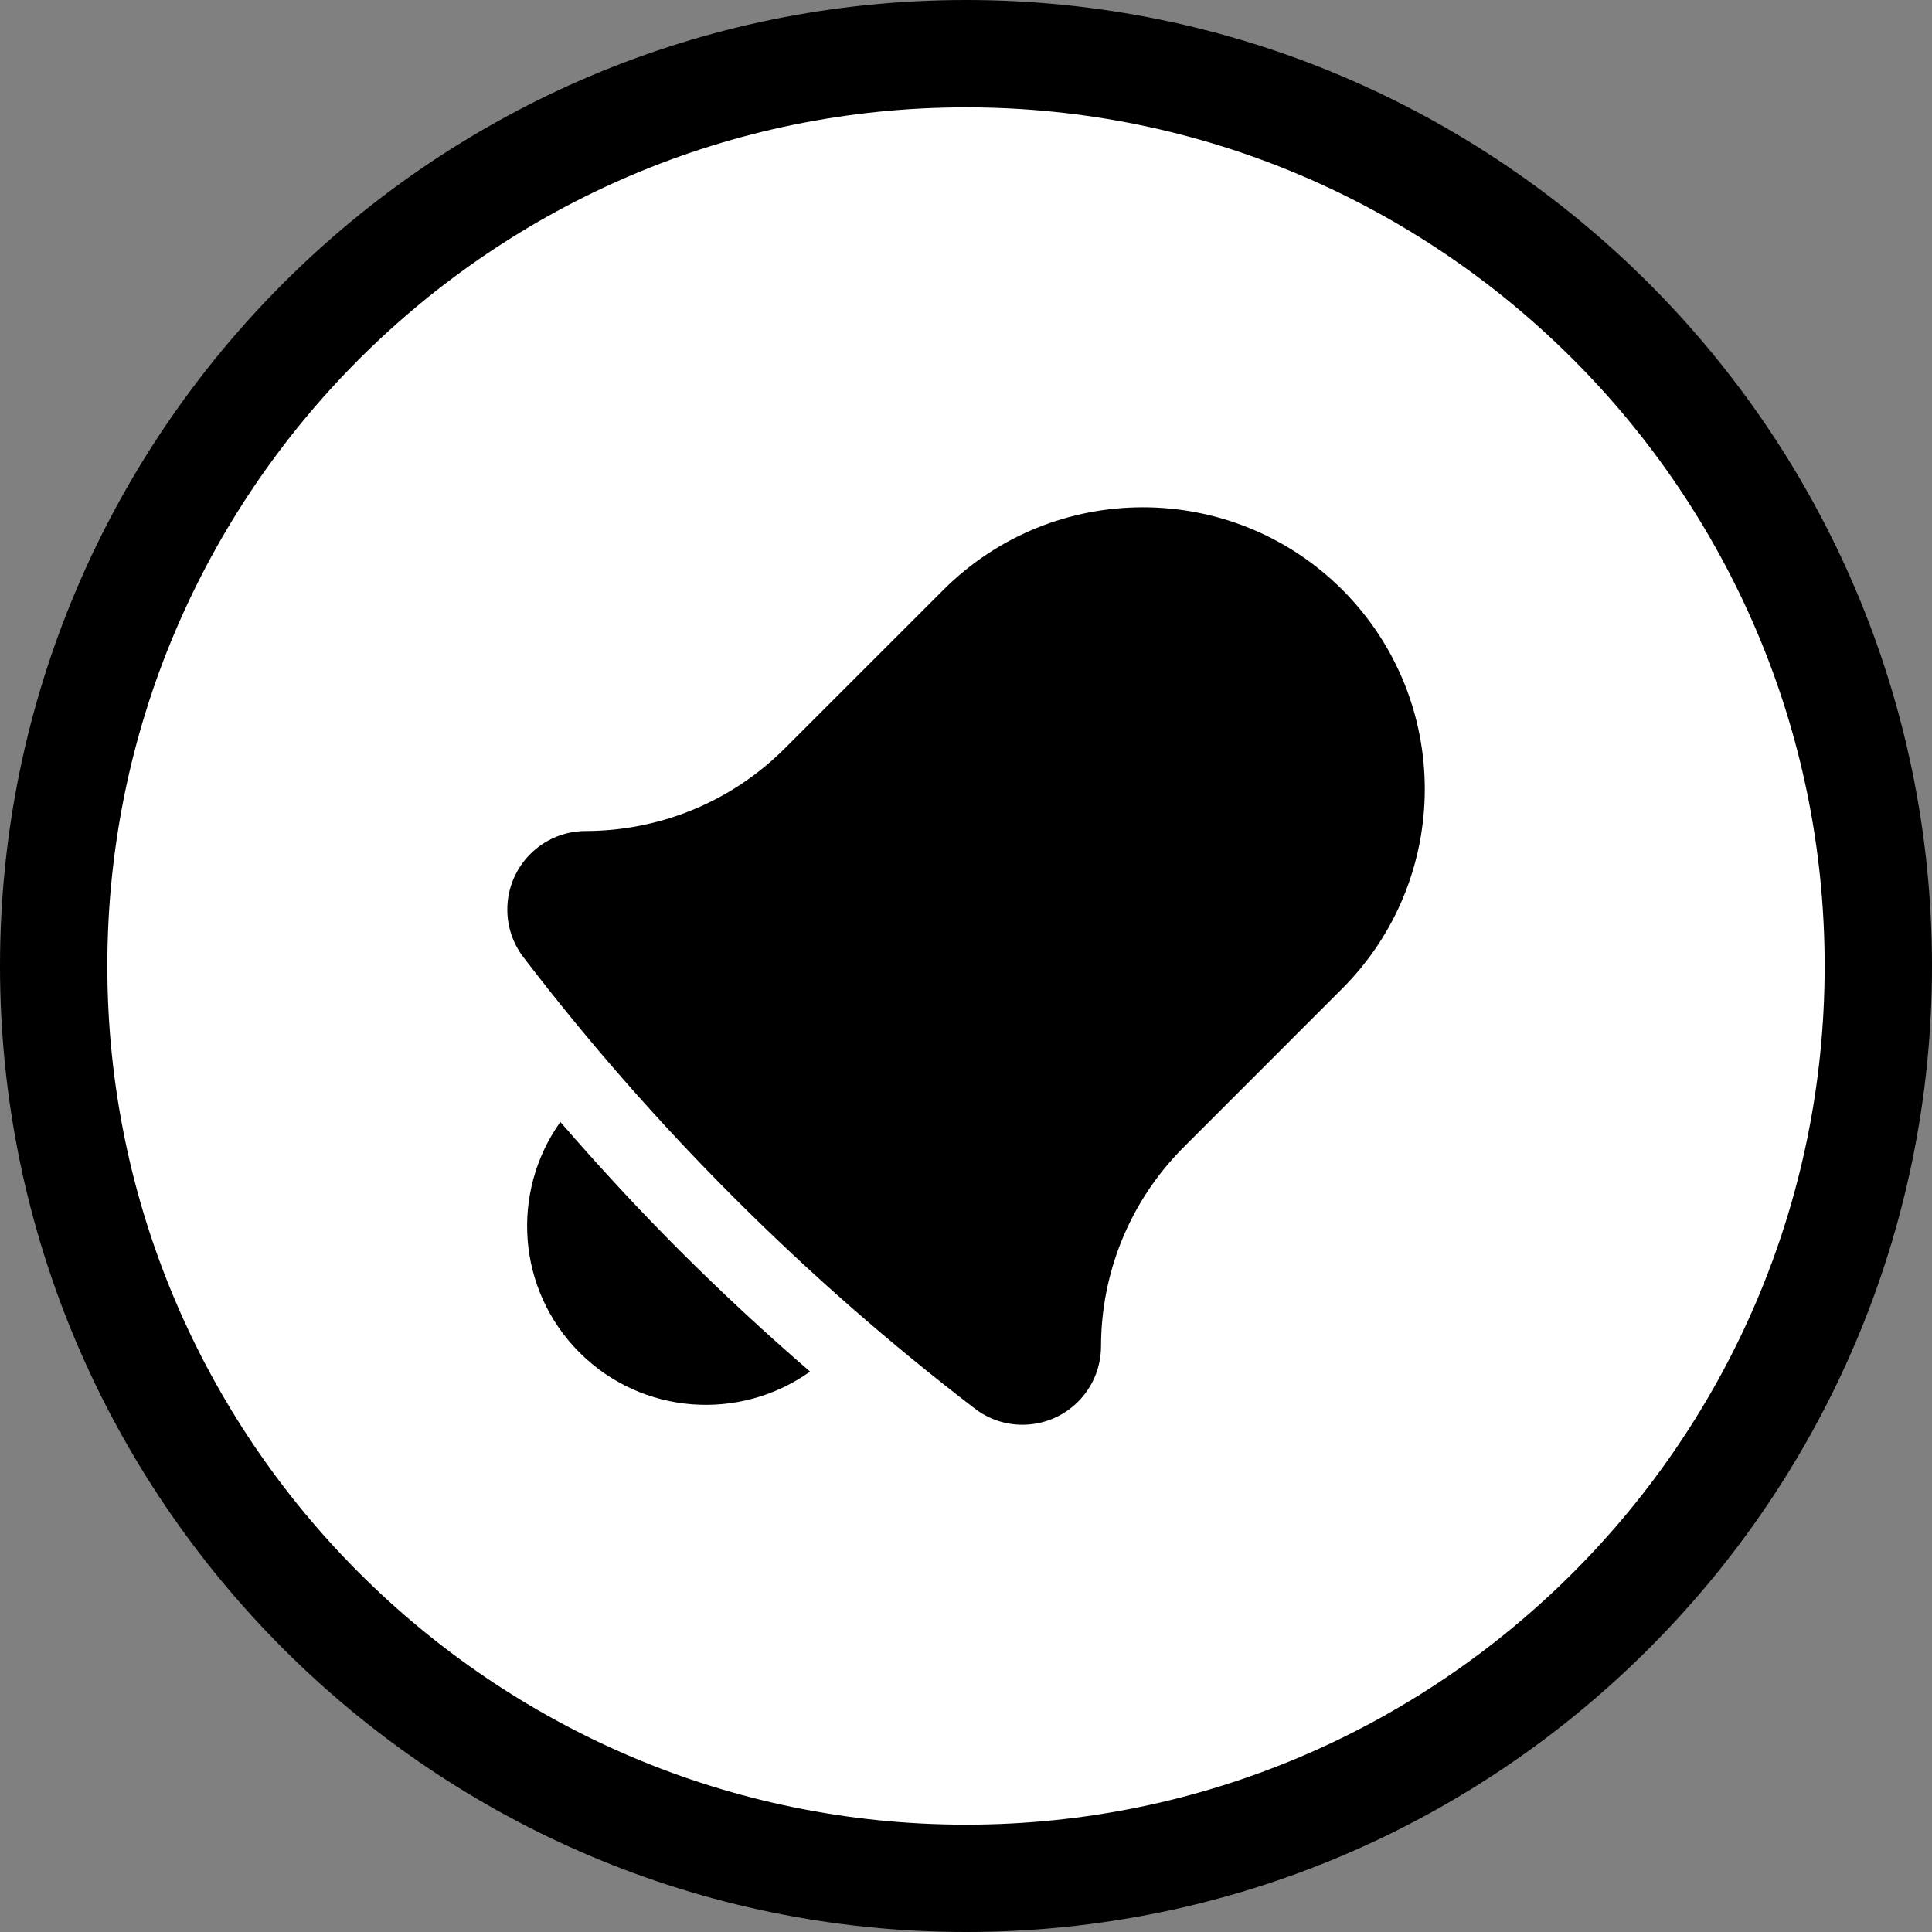 <?xml version="1.0" encoding="utf-8"?>
<!-- Generator: Adobe Illustrator 15.0.0, SVG Export Plug-In . SVG Version: 6.00 Build 0)  -->
<!DOCTYPE svg PUBLIC "-//W3C//DTD SVG 1.1//EN" "http://www.w3.org/Graphics/SVG/1.1/DTD/svg11.dtd">
<svg version="1.1" id="Layer_1" xmlns="http://www.w3.org/2000/svg" xmlns:xlink="http://www.w3.org/1999/xlink" x="0px" y="0px"
	 width="36px" height="36px" viewBox="0 0 36 36" enable-background="new 0 0 36 36" xml:space="preserve">
<rect x="0" y="0" width="36" height="36" fill="#808080" stroke="none"/>
<g>
	<path fill="#FFFFFF" d="M18,35c9.373,0,17-7.626,17-17S27.373,1,18,1C8.626,1,1,8.626,1,18S8.626,35,18,35L18,35z"/>
	<g>
		<g>
			<defs>
				<path id="SVGID_1_" d="M18,36c9.941,0,18-8.059,18-18c0-9.941-8.059-18-18-18C8.059,0,0,8.059,0,18C0,27.941,8.059,36,18,36
					L18,36z"/>
			</defs>
			<clipPath id="SVGID_2_">
				<use xlink:href="#SVGID_1_"  overflow="visible"/>
			</clipPath>
			<path clip-path="url(#SVGID_2_)" d="M12.681,23.318c-0.775-0.774-1.521-1.582-2.24-2.412c-0.93,1.305-0.813,3.125,0.357,4.296
				c1.17,1.17,2.991,1.286,4.296,0.356C14.265,24.841,13.456,24.094,12.681,23.318L12.681,23.318z M25.008,10.985
				c0.002,0.001,0.002,0.003,0.004,0.004c0,0.001,0.002,0.002,0.002,0.003L25.008,10.985L25.008,10.985z M19.053,26.548
				c0.807,0,1.461-0.653,1.463-1.462c0.002-1.344,0.517-2.686,1.541-3.711l2.949-2.95c2.055-2.054,2.057-5.382,0.006-7.436
				c-2.055-2.05-5.383-2.049-7.436,0.005l-2.951,2.95c-1.025,1.025-2.367,1.538-3.71,1.541c-0.808,0.001-1.462,0.655-1.462,1.463
				c0,0.336,0.113,0.646,0.304,0.893c1.191,1.558,2.5,3.056,3.924,4.479c1.425,1.425,2.922,2.731,4.48,3.924
				C18.407,26.436,18.716,26.548,19.053,26.548L19.053,26.548z"/>
		</g>
	</g>
	<g>
		<g>
			<path fill="none" stroke="#000000" stroke-width="2" d="M18,35c9.373,0,17-7.626,17-17S27.373,1,18,1C8.626,1,1,8.626,1,18
				S8.626,35,18,35L18,35z"/>
		</g>
	</g>
</g>
</svg>
